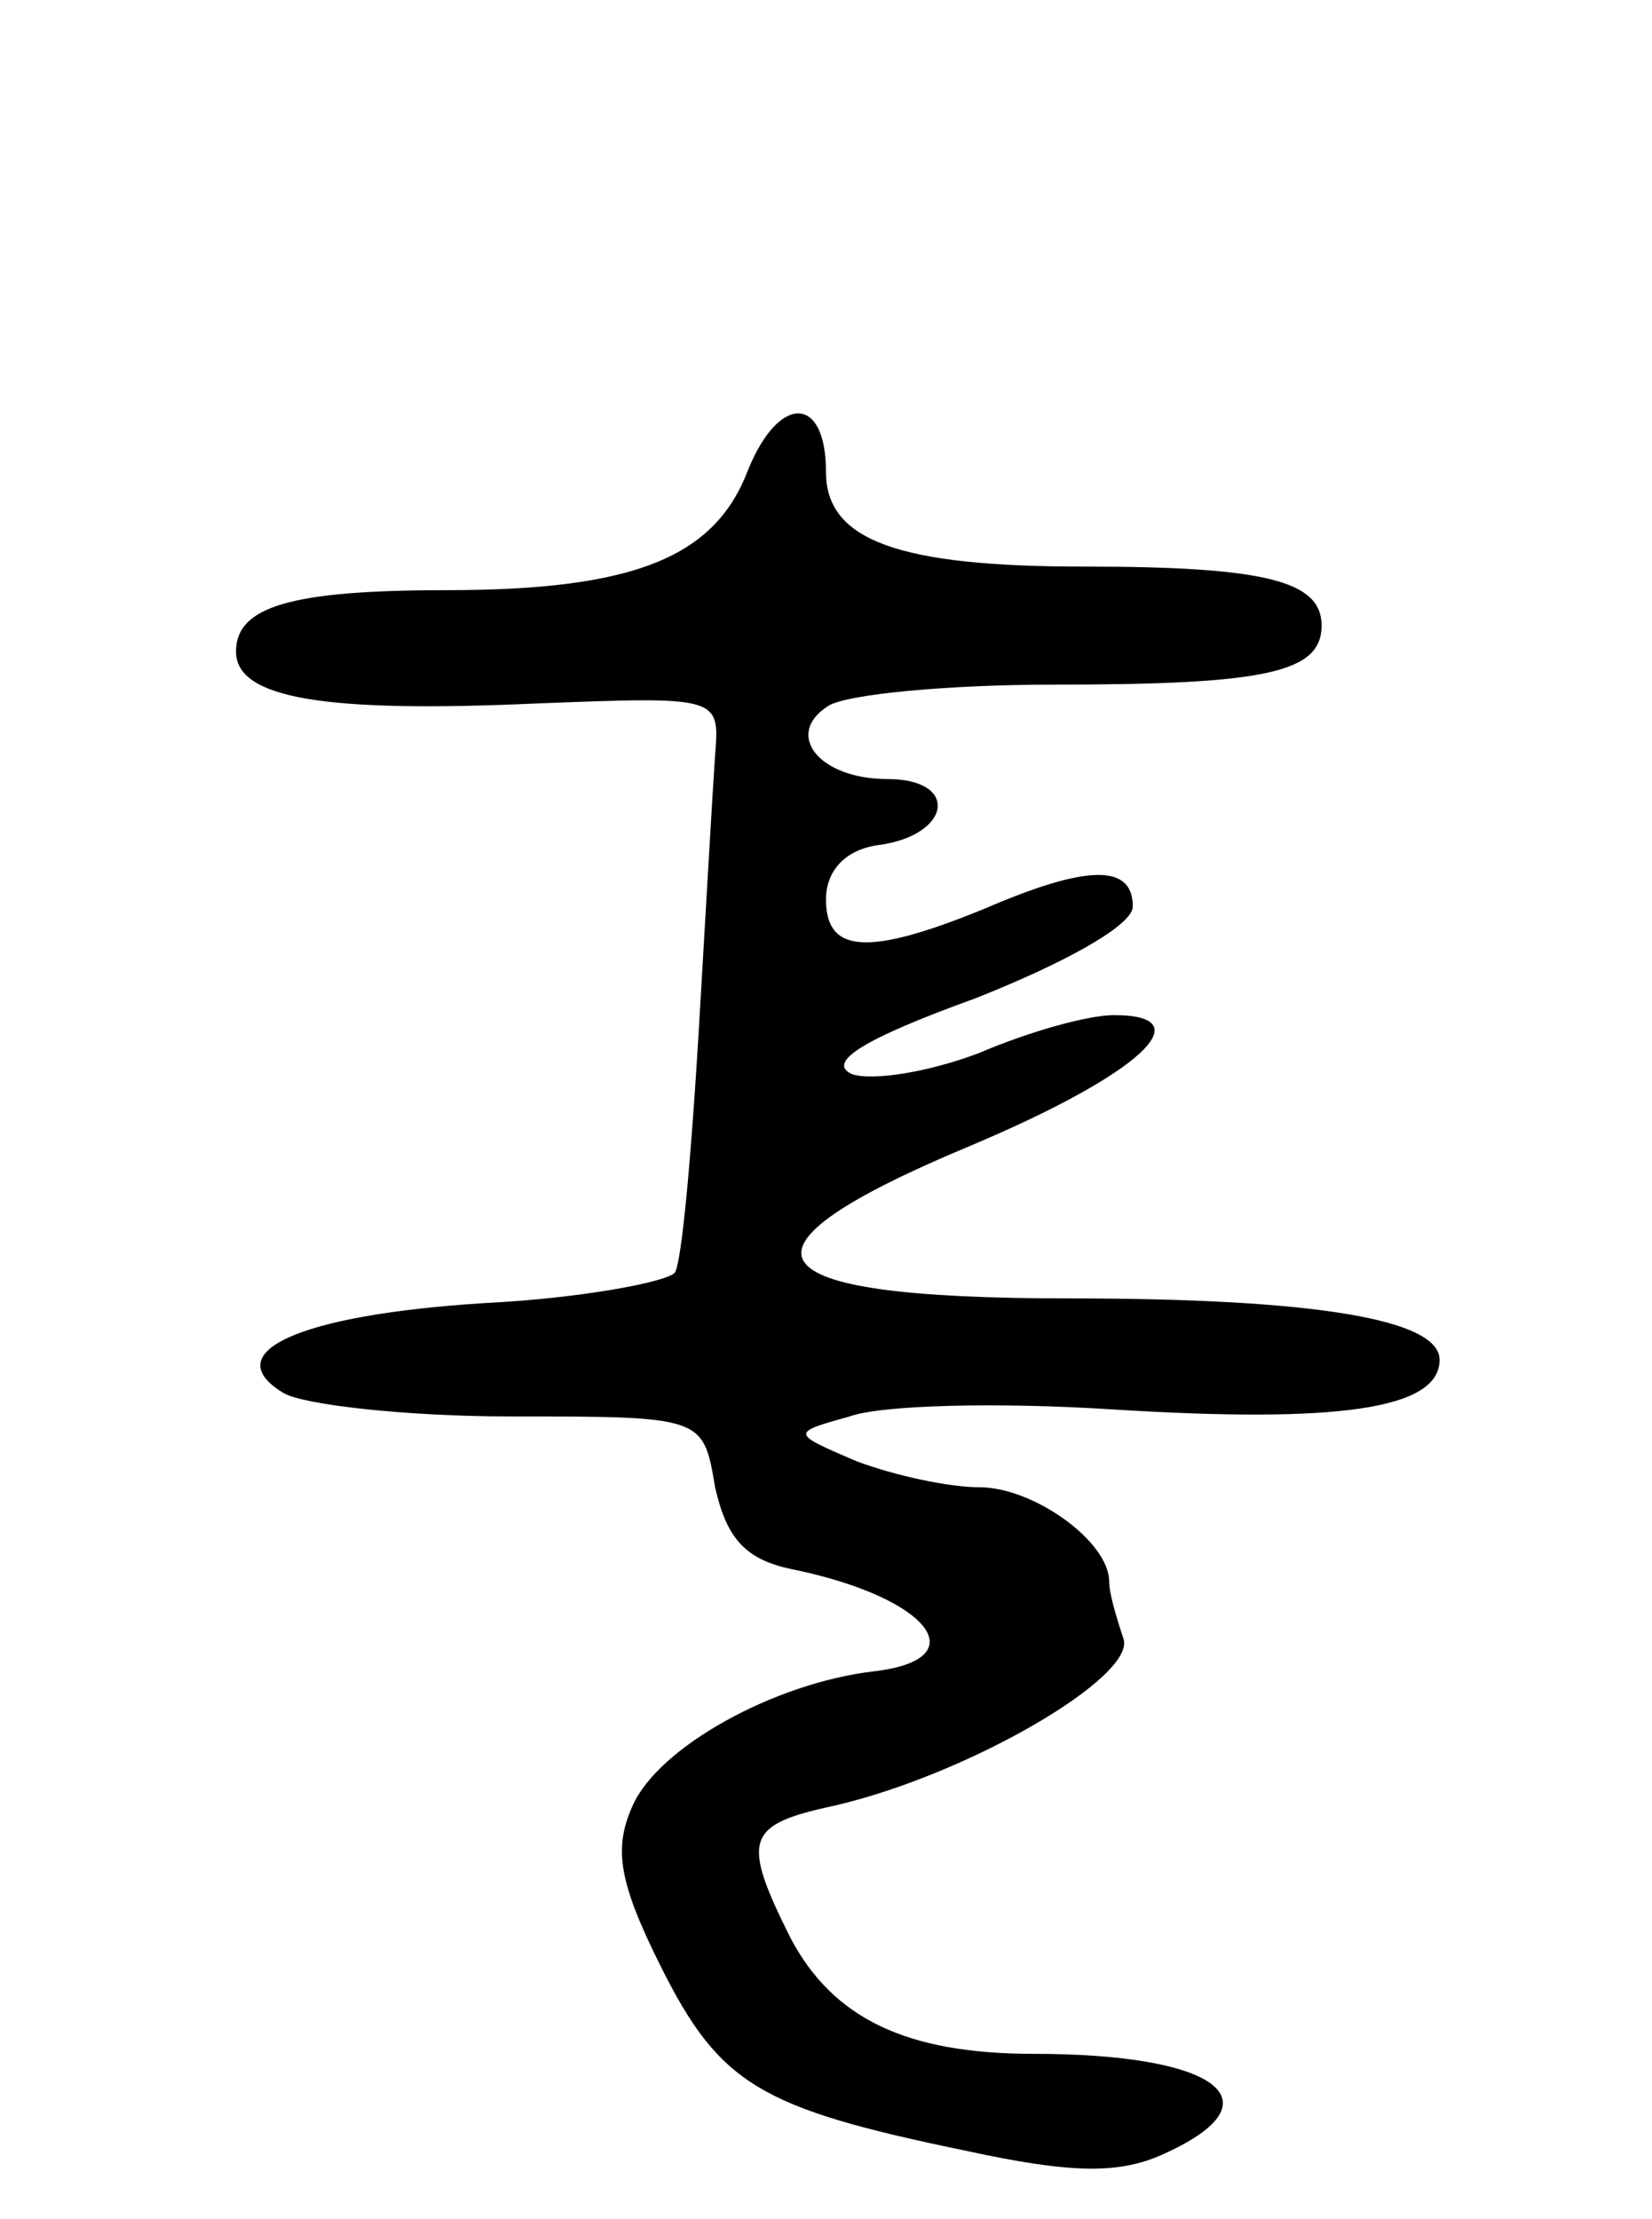 <svg version="1.0" xmlns="http://www.w3.org/2000/svg"
 width="70pt" height="94pt" viewBox="0 0 70 94"
 preserveAspectRatio="xMidYMid meet">
<g transform="translate(0,94) scale(0.1,-0.1)"
fill="#000000" stroke="none">
<path d="M317 741 c-14 -37 -48 -51 -128 -51 -66 0 -89 -7 -89 -26 0 -20 38
-26 127 -22 78 3 78 3 76 -22 -1 -14 -4 -67 -7 -118 -3 -50 -7 -96 -10 -101
-3 -4 -40 -11 -81 -13 -79 -5 -113 -21 -85 -38 8 -5 52 -10 96 -10 82 0 82 0
87 -30 5 -22 13 -31 34 -35 57 -12 77 -38 33 -43 -42 -5 -91 -32 -102 -57 -8
-18 -6 -32 12 -68 25 -50 42 -60 129 -78 46 -10 66 -10 85 -1 48 22 22 42 -56
42 -54 0 -85 15 -103 49 -21 42 -19 48 18 56 57 13 129 55 123 71 -3 9 -6 19
-6 24 0 17 -32 40 -55 40 -13 0 -36 5 -52 11 -28 12 -28 12 -3 19 14 5 64 6
111 3 96 -6 139 0 139 21 0 17 -52 26 -157 26 -137 0 -149 20 -41 65 71 30 98
55 60 55 -11 0 -36 -7 -57 -16 -21 -8 -45 -12 -54 -9 -11 5 5 15 52 32 38 15
67 31 67 39 0 18 -19 18 -63 -1 -49 -20 -67 -19 -67 4 0 12 8 21 22 23 31 4
35 28 4 28 -29 0 -44 19 -25 31 8 5 51 9 96 9 89 0 113 5 113 25 0 19 -24 25
-101 25 -78 0 -109 11 -109 40 0 33 -20 33 -33 1z"/>
</g>
</svg>
